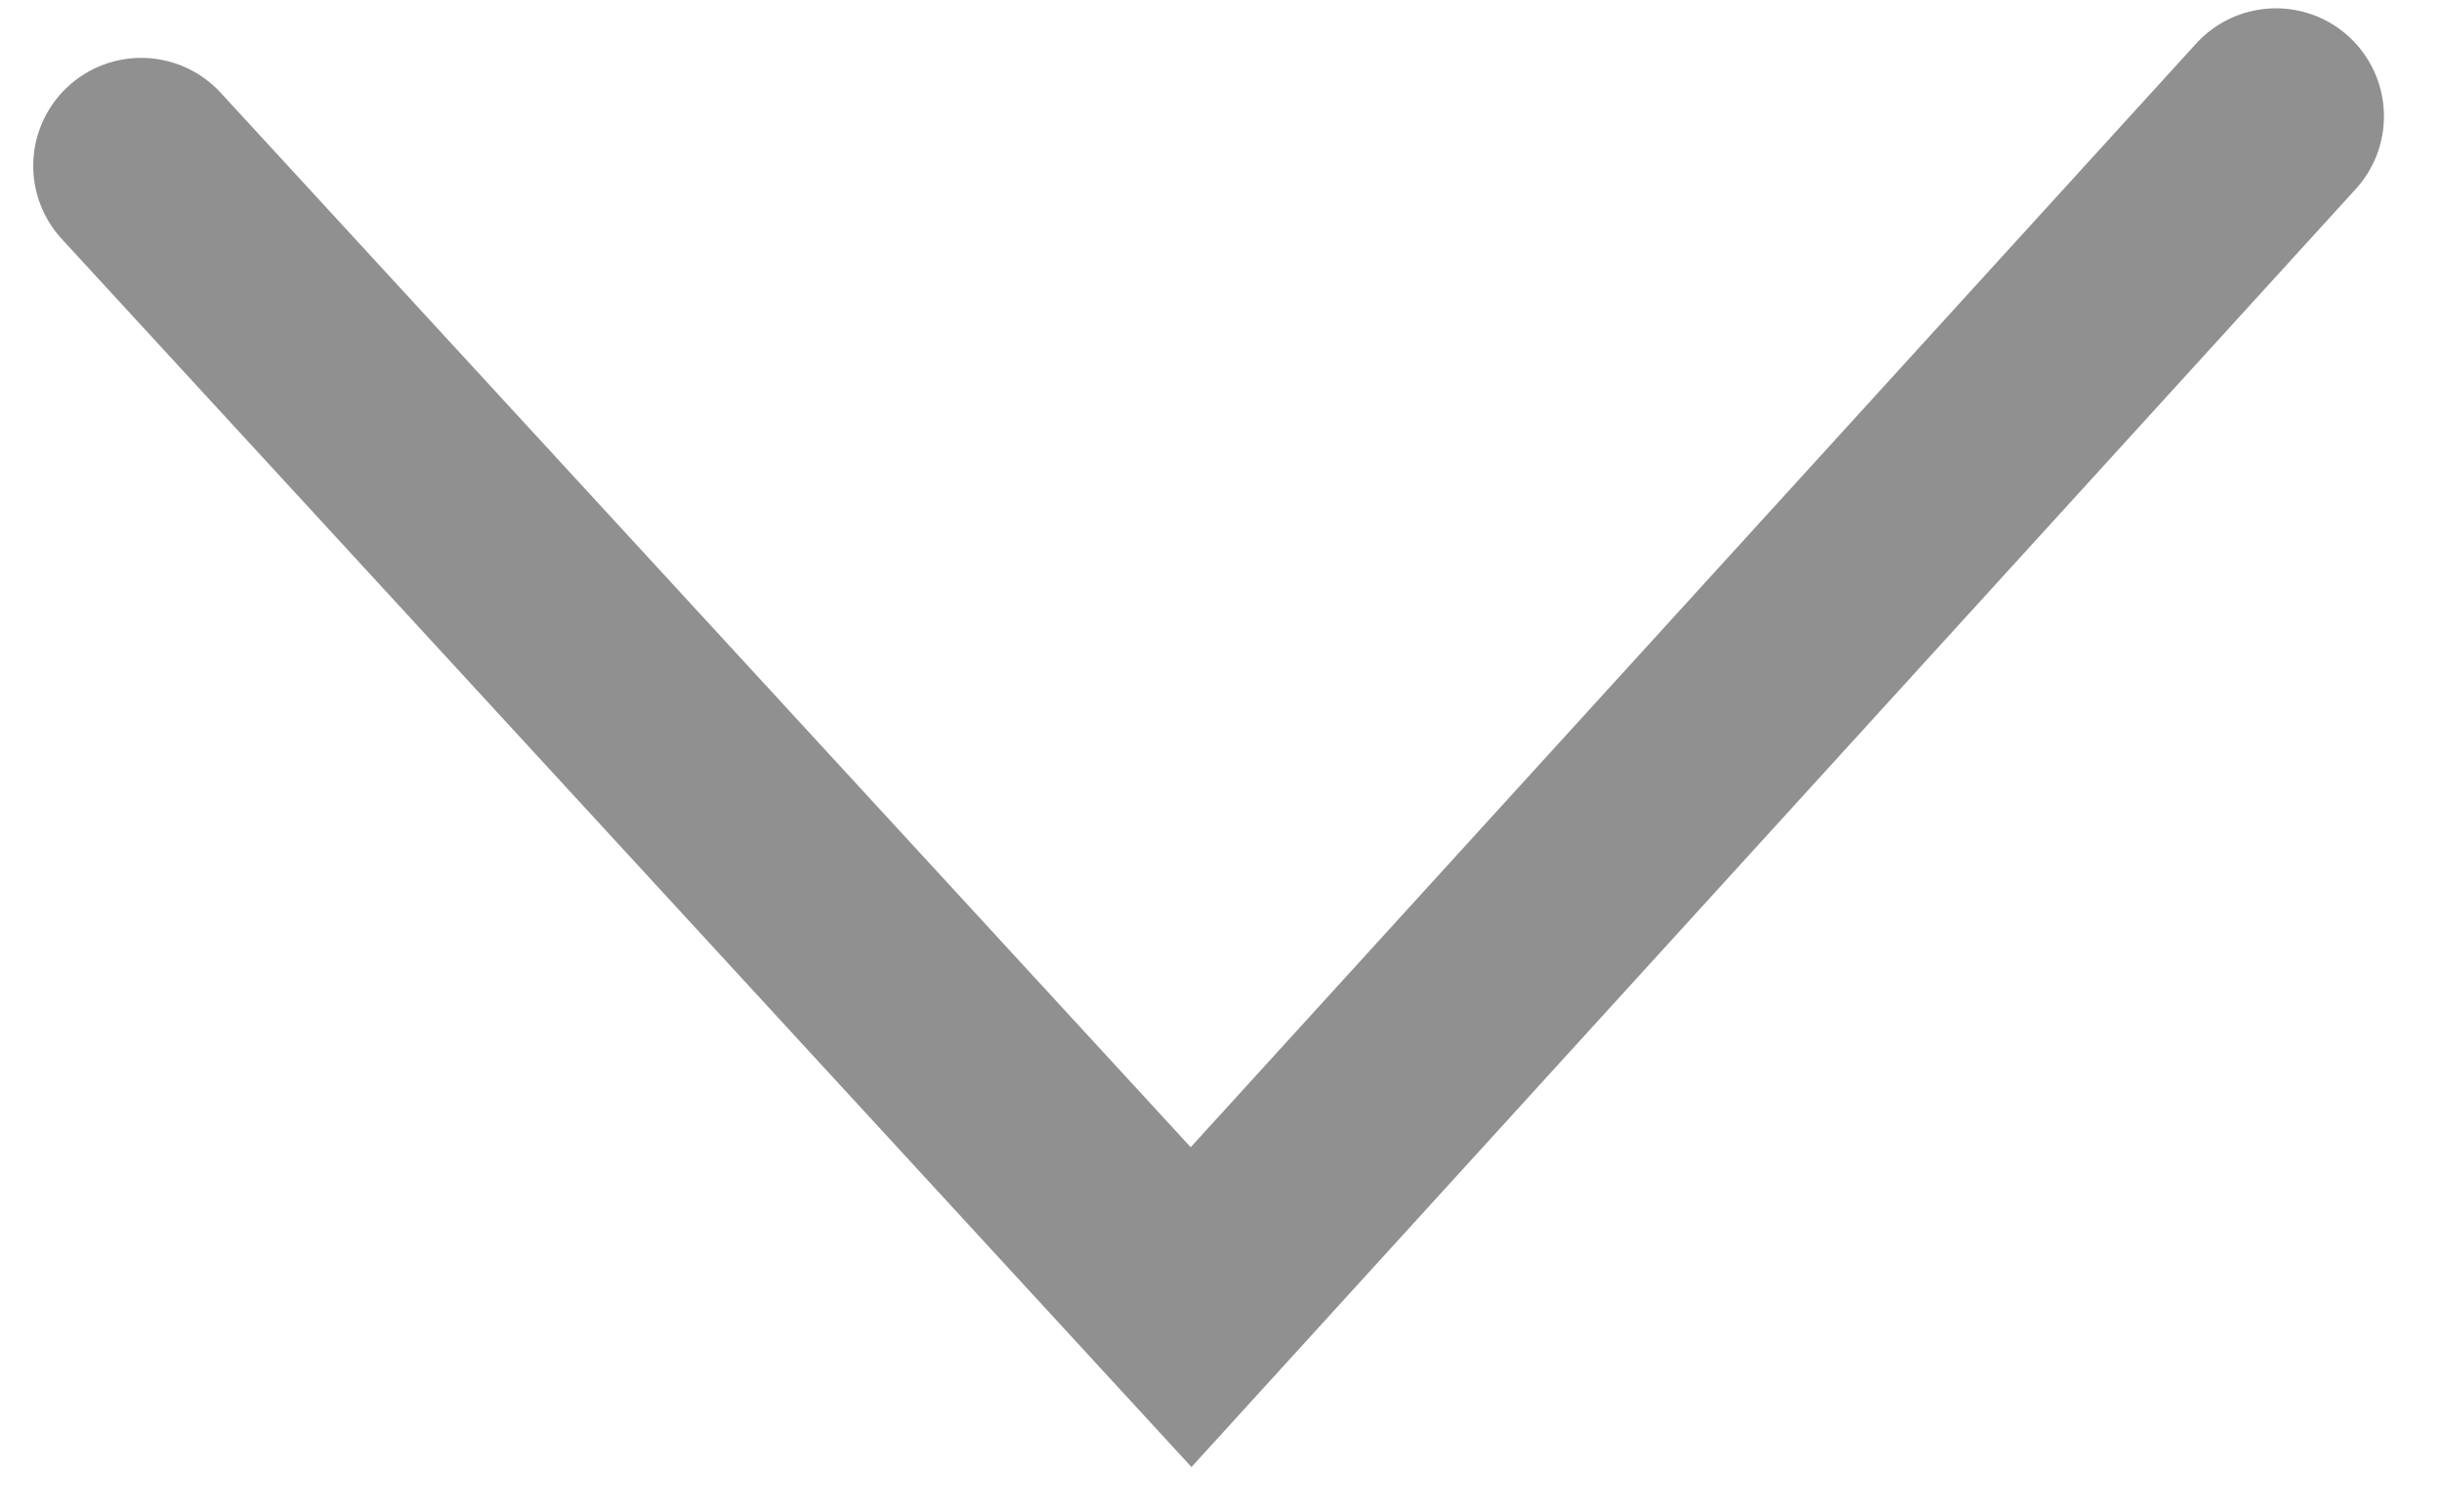 <svg width="21" height="13" viewBox="0 0 22 14" fill="none" xmlns="http://www.w3.org/2000/svg">
<path d="M20.77 1.077L10.723 12.106L1 1.536" stroke="#909090" stroke-width="2" stroke-linecap="round"/>
</svg>
